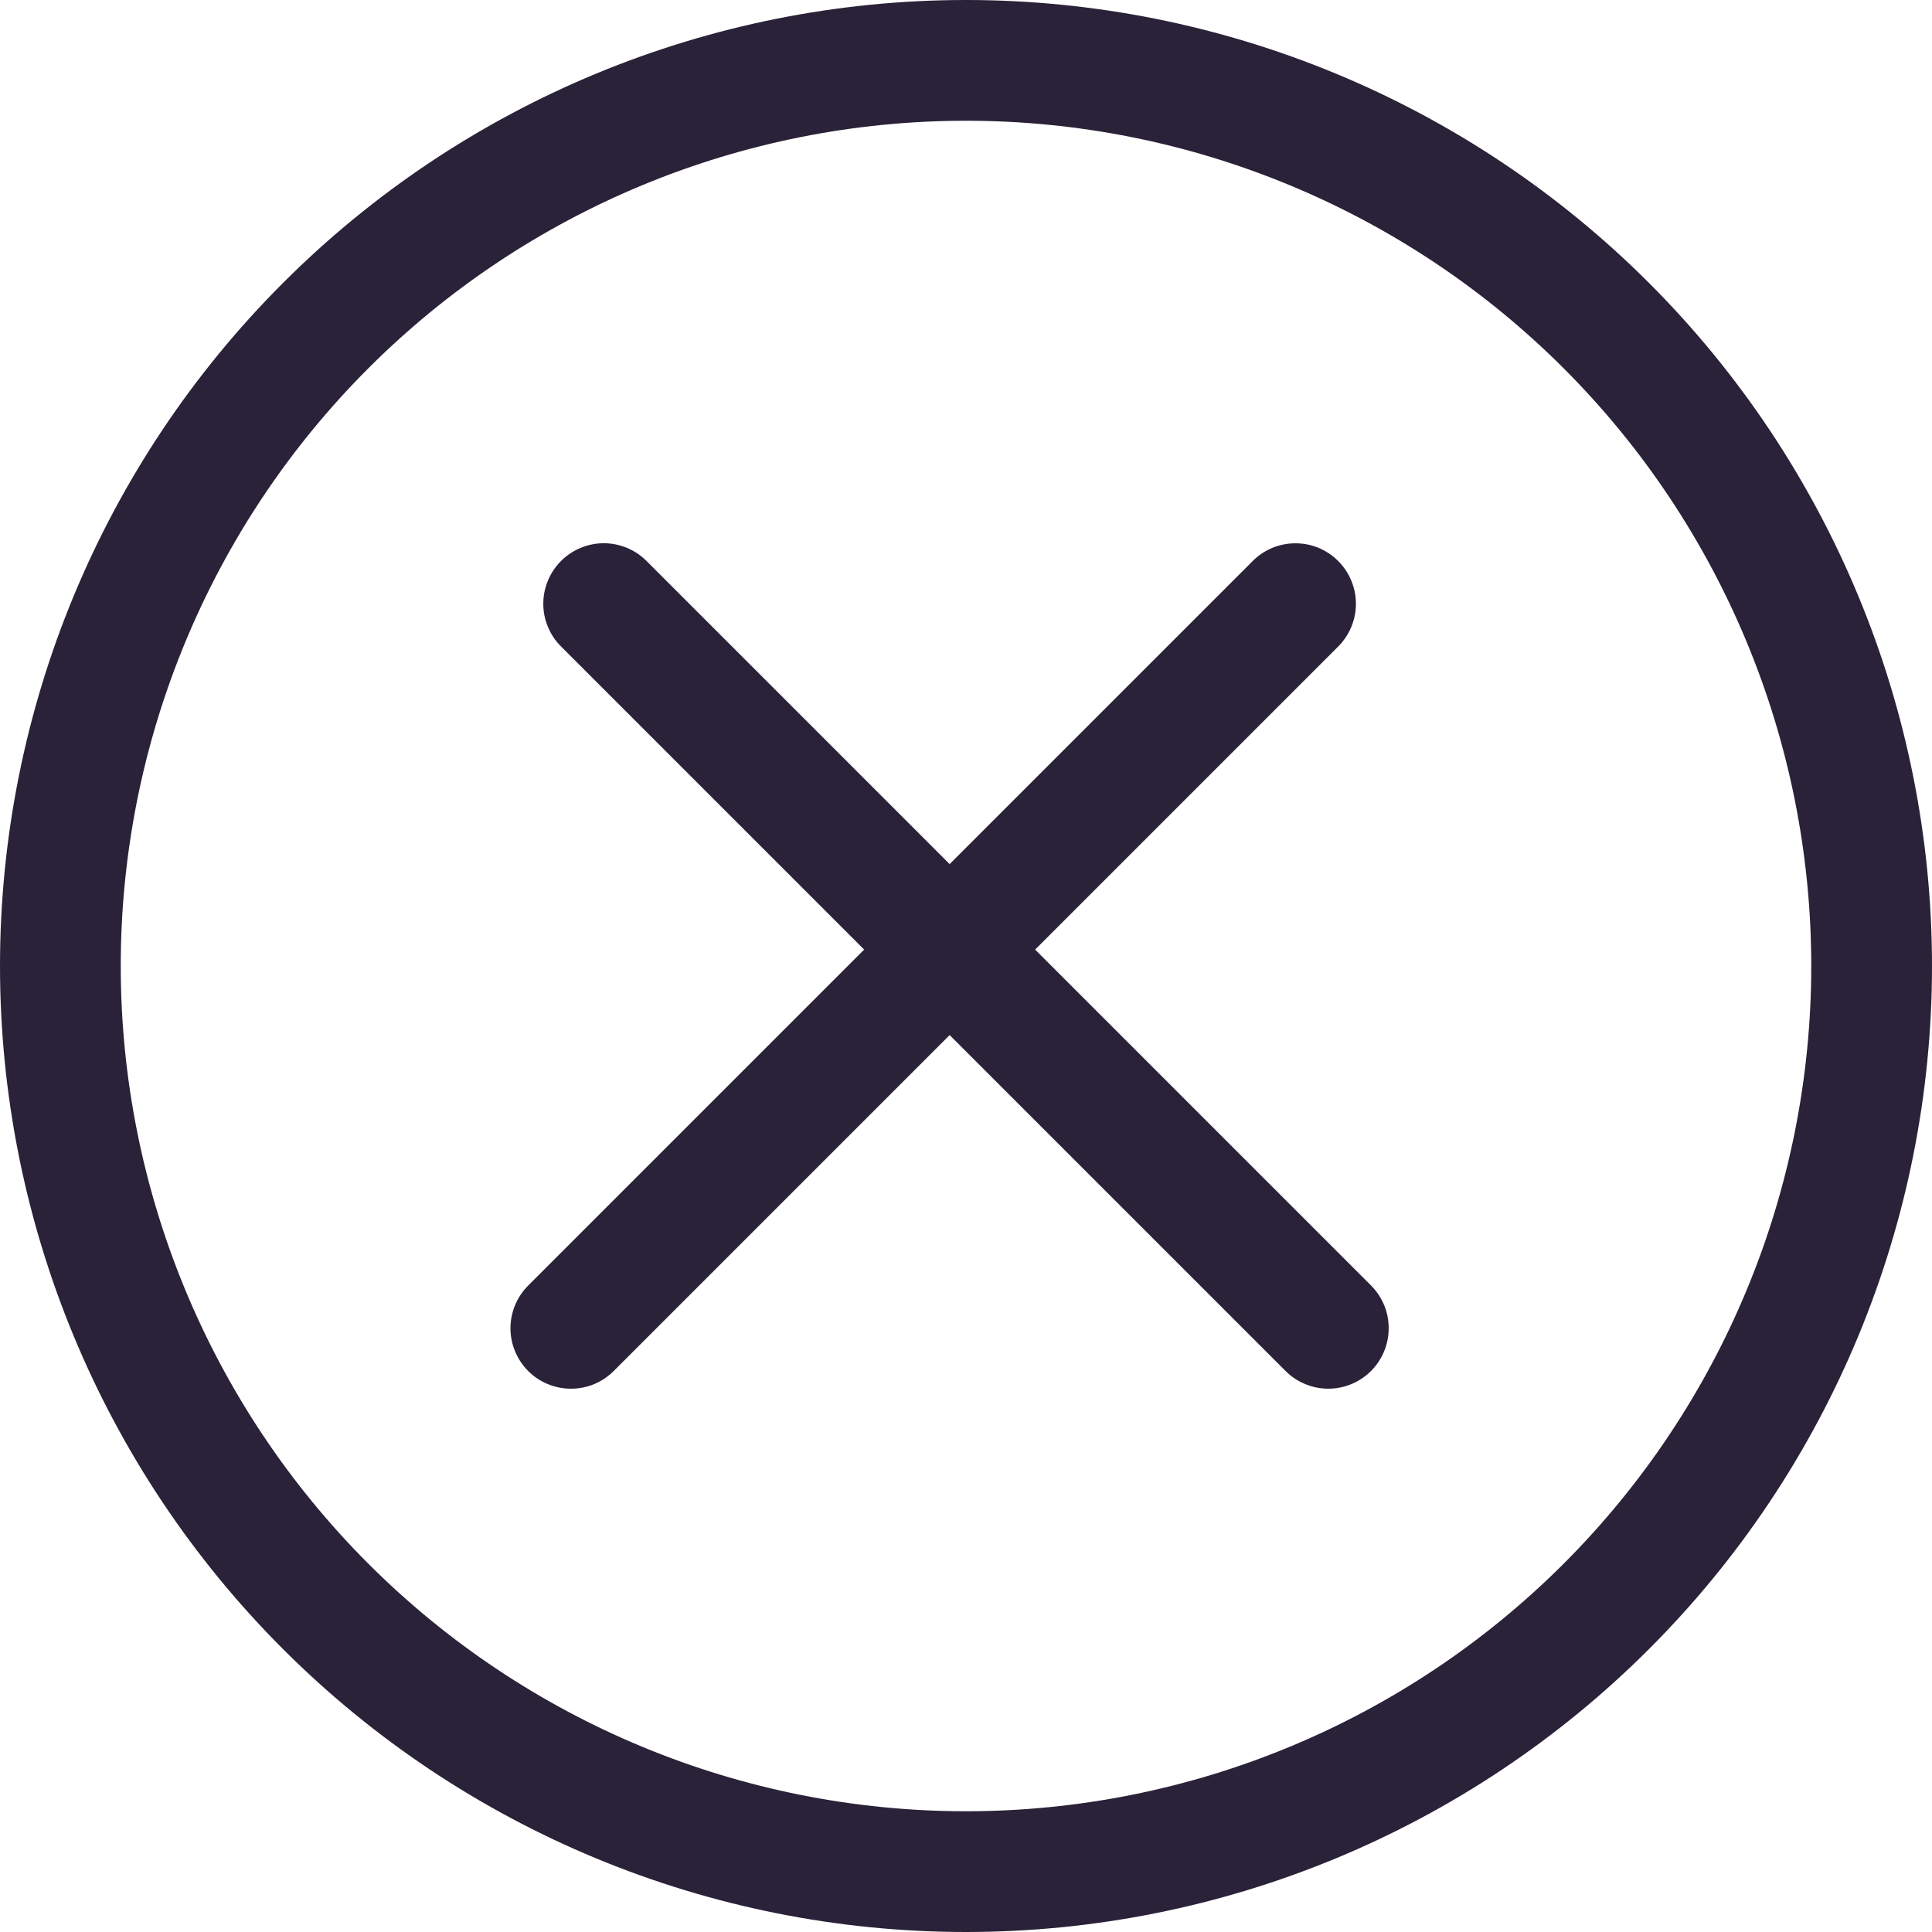 <svg width="28" height="28" viewBox="0 0 28 28" fill="none" xmlns="http://www.w3.org/2000/svg">
<path d="M22.662 22.662C20.365 24.959 17.249 26.25 14 26.25C10.751 26.25 7.635 24.959 5.338 22.662C3.041 20.365 1.75 17.249 1.75 14C1.75 10.751 3.041 7.635 5.338 5.338C7.635 3.041 10.751 1.75 14 1.75C17.249 1.75 20.365 3.041 22.662 5.338C24.959 7.635 26.25 10.751 26.25 14C26.25 17.249 24.959 20.365 22.662 22.662ZM23.899 23.899C26.525 21.274 28 17.713 28 14C28 10.287 26.525 6.726 23.899 4.101C21.274 1.475 17.713 -3.63737e-07 14 -3.63737e-07C10.287 -3.63737e-07 6.726 1.475 4.101 4.101C1.475 6.726 3.99869e-05 10.287 3.99869e-05 14C3.99869e-05 17.713 1.475 21.274 4.101 23.899C6.726 26.525 10.287 28 14 28C17.713 28 21.274 26.525 23.899 23.899Z" fill="#2A2238"/>
<path d="M8.131 8.13C8.049 8.212 7.985 8.308 7.941 8.415C7.896 8.521 7.874 8.635 7.874 8.75C7.874 8.865 7.896 8.979 7.941 9.085C7.985 9.192 8.049 9.288 8.131 9.369L18.631 19.869C18.712 19.951 18.809 20.015 18.915 20.059C19.021 20.103 19.135 20.126 19.25 20.126C19.365 20.126 19.479 20.103 19.586 20.059C19.692 20.015 19.788 19.951 19.87 19.869C20.034 19.705 20.126 19.482 20.126 19.25C20.126 19.135 20.104 19.021 20.06 18.915C20.016 18.808 19.951 18.712 19.87 18.63L9.37 8.13C9.289 8.049 9.192 7.984 9.086 7.94C8.979 7.896 8.865 7.873 8.75 7.873C8.635 7.873 8.521 7.896 8.415 7.94C8.309 7.984 8.212 8.049 8.131 8.13Z" fill="#2A2238"/>
<path d="M19.394 8.131C19.313 8.049 19.216 7.985 19.11 7.94C19.004 7.896 18.89 7.874 18.775 7.874C18.66 7.874 18.546 7.896 18.439 7.94C18.333 7.985 18.236 8.049 18.155 8.131L7.655 18.631C7.574 18.712 7.509 18.809 7.465 18.915C7.421 19.021 7.398 19.135 7.398 19.25C7.398 19.365 7.421 19.479 7.465 19.585C7.509 19.692 7.574 19.788 7.655 19.87C7.819 20.034 8.042 20.126 8.275 20.126C8.39 20.126 8.504 20.104 8.61 20.06C8.716 20.016 8.813 19.951 8.894 19.87L19.394 9.37C19.476 9.288 19.54 9.192 19.584 9.086C19.628 8.979 19.651 8.865 19.651 8.75C19.651 8.635 19.628 8.521 19.584 8.415C19.54 8.309 19.476 8.212 19.394 8.131Z" fill="#2A2238"/>
</svg>
